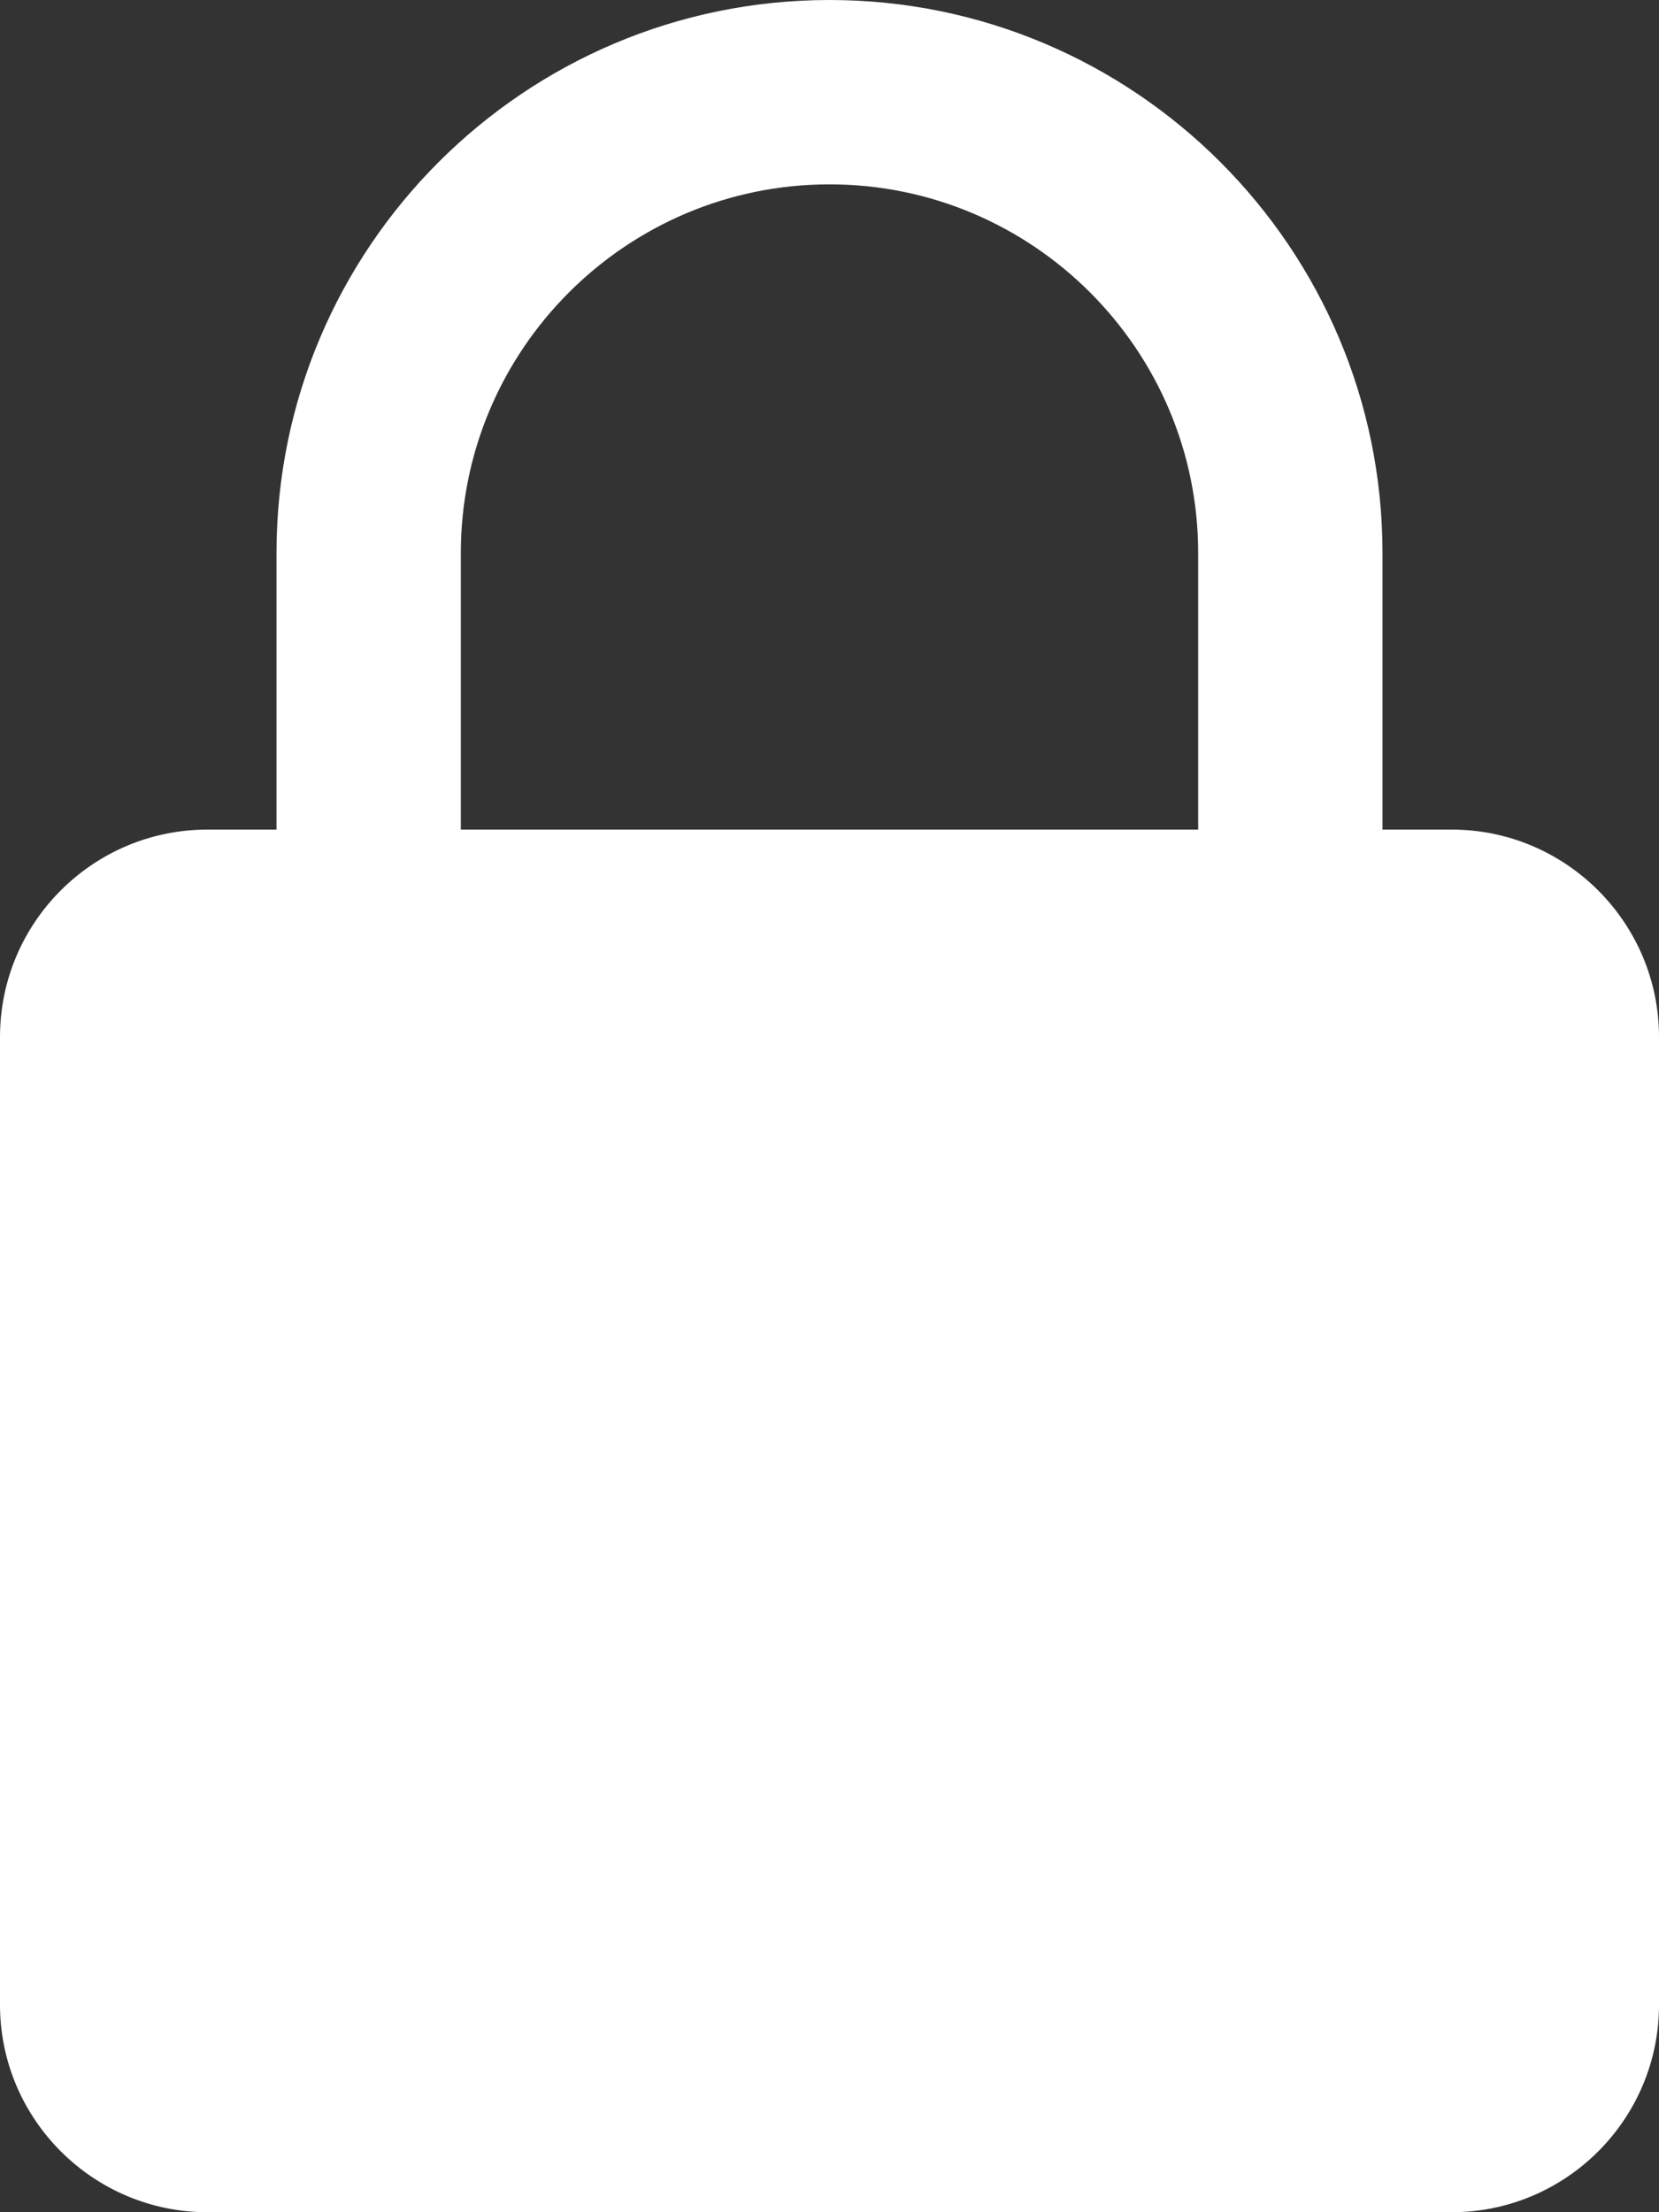 <svg width="9" height="12" viewBox="0 0 9 12" xmlns="http://www.w3.org/2000/svg">
    <rect x="0" y="0" width="9" height="12" fill="#333333" stroke="none"/>
    <path d="M7.875 4.5H7.5V3c0-1.655-1.345-3-3-3s-3 1.345-3 3v1.5h-.375C.505 4.5 0 5.004 0 5.625v5.25C0 11.495.505 12 1.125 12h6.75C8.495 12 9 11.496 9 10.875v-5.25C9 5.005 8.495 4.5 7.875 4.5zM2.5 3c0-1.103.897-2 2-2s2 .897 2 2v1.5h-4V3z" fill="#FFF" fill-rule="nonzero"/>
</svg>
